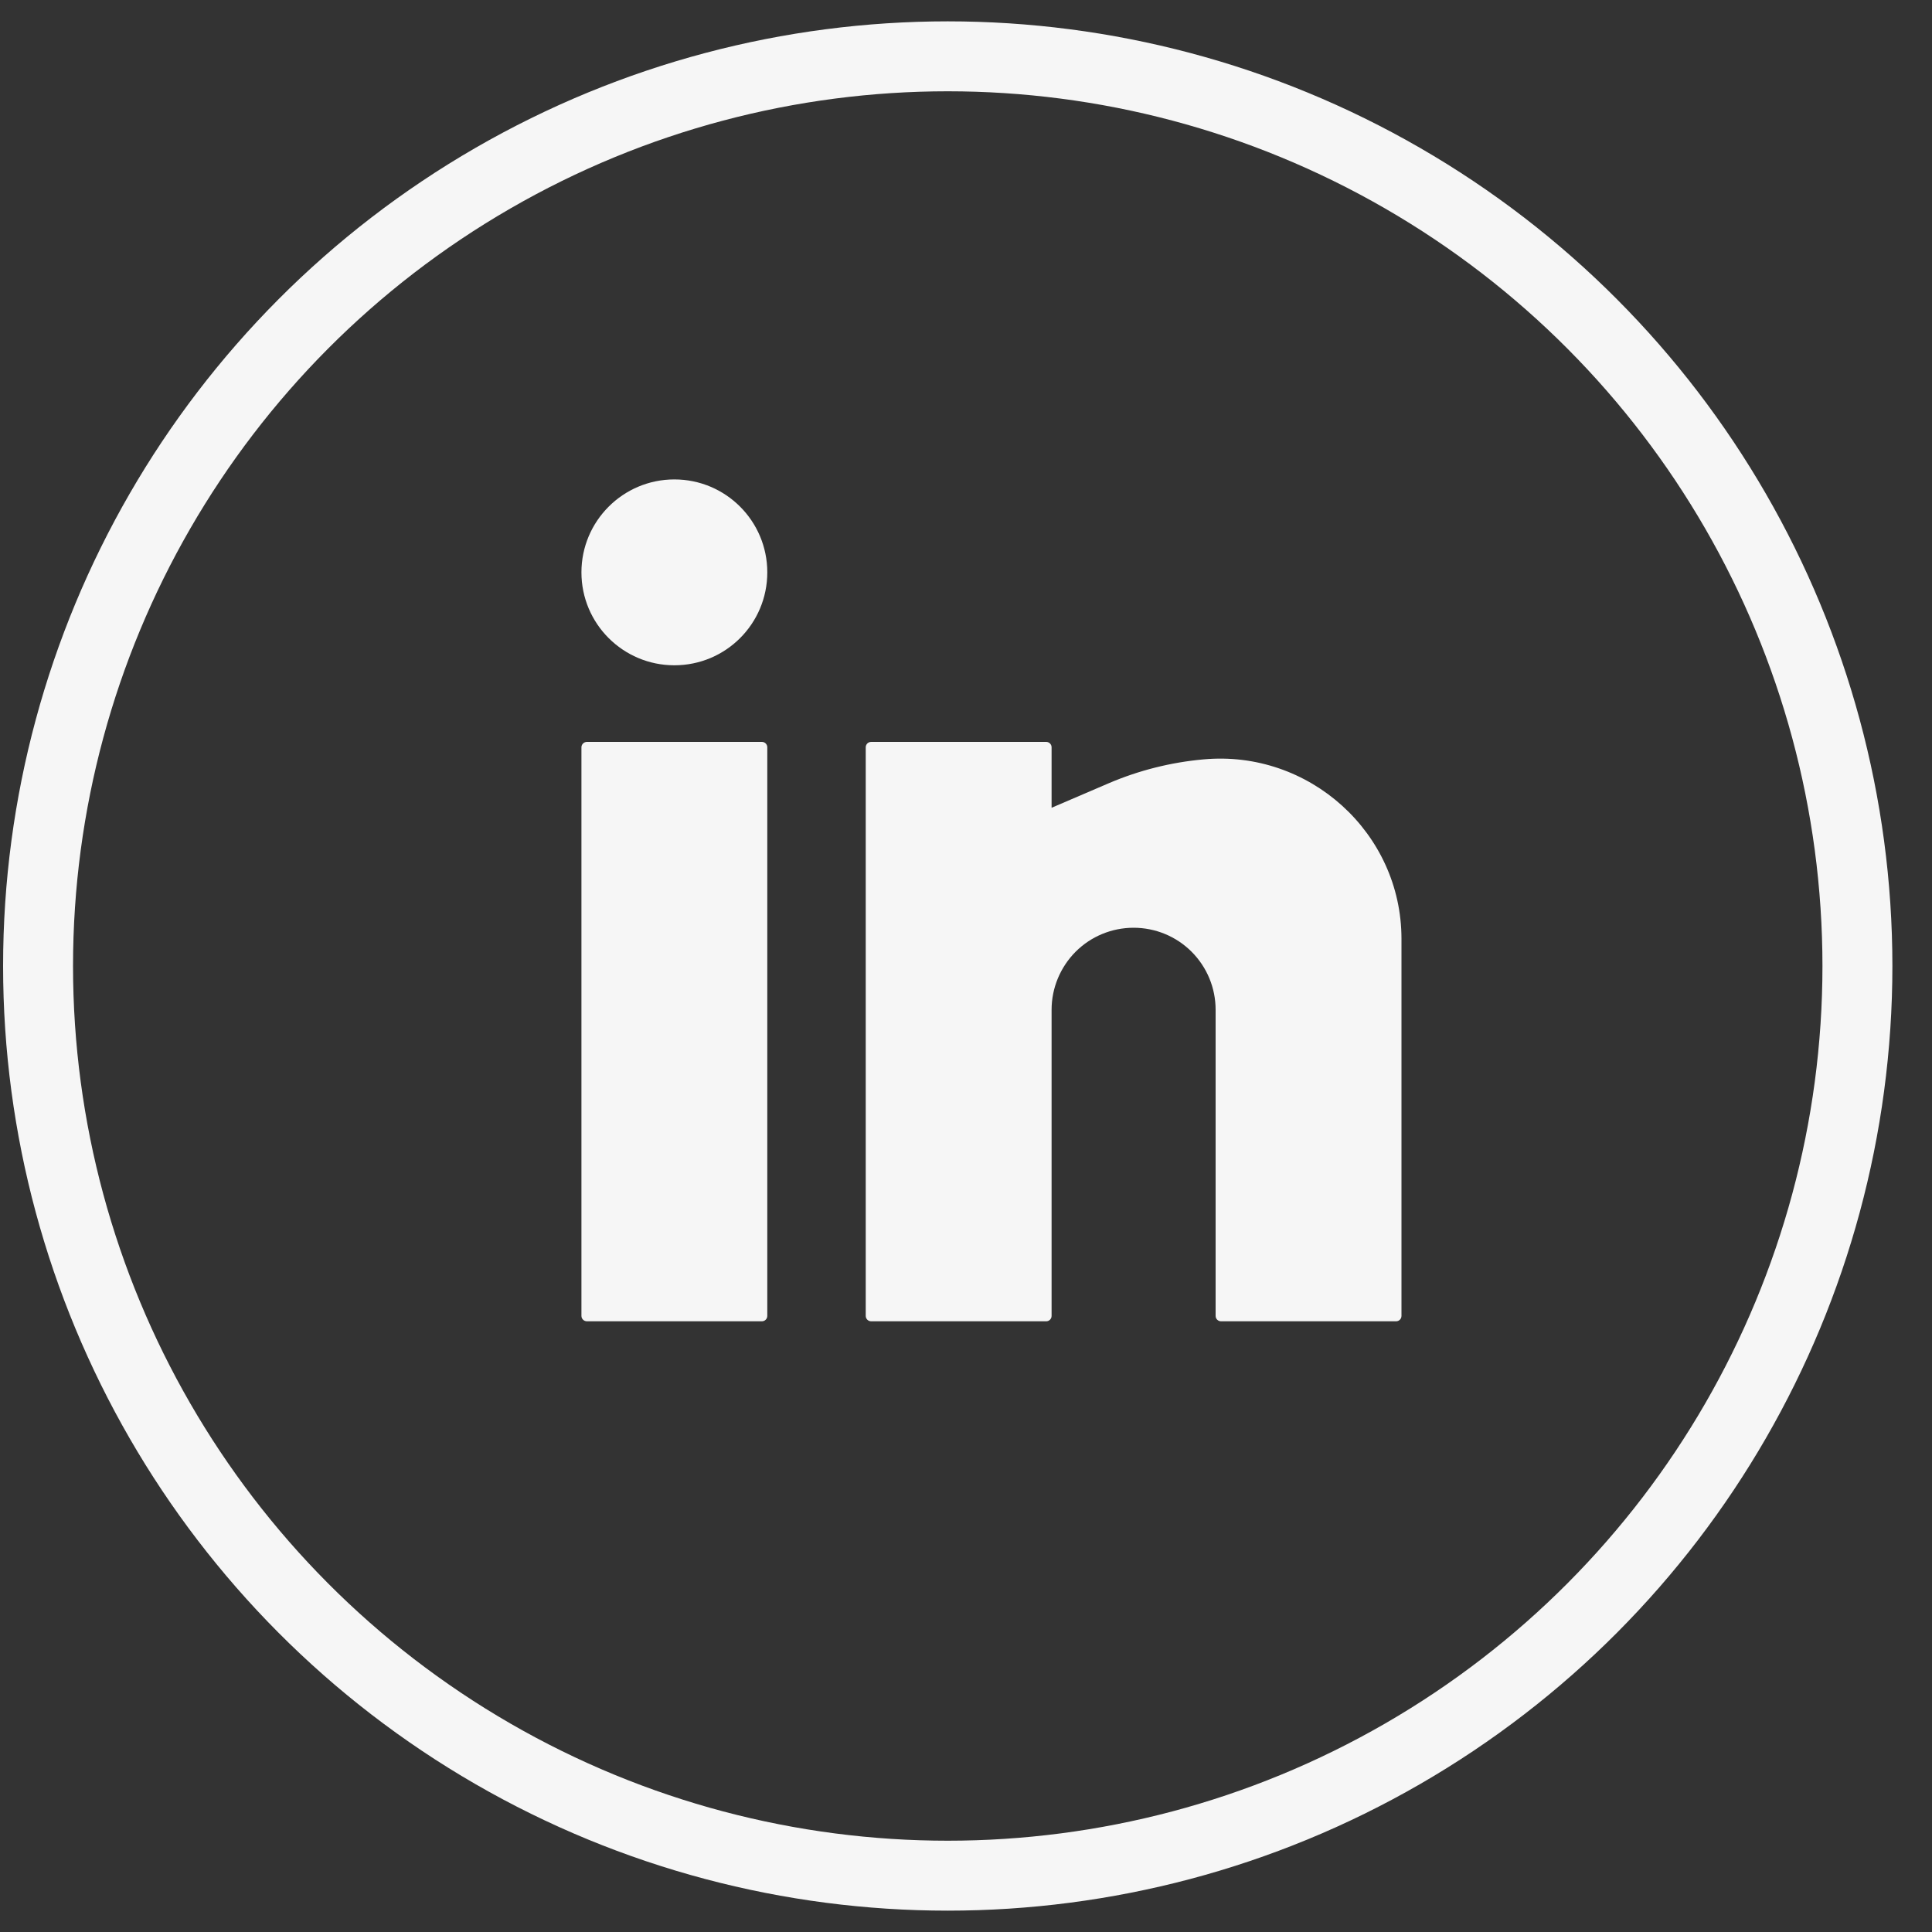 <svg width="20" height="20" viewBox="0 0 20 20" fill="none" xmlns="http://www.w3.org/2000/svg">
<rect x="0" y="0" width="20" height="20" fill="#333333" stroke="none"/>
<circle cx="9.811" cy="10" r="9.417" stroke="#F6F6F6" stroke-width="0.724"/>
<path d="M6.981 4.963C6.45 4.963 6.019 5.394 6.019 5.925C6.019 6.457 6.45 6.887 6.981 6.887C7.513 6.887 7.943 6.457 7.943 5.925C7.943 5.394 7.513 4.963 6.981 4.963Z" fill="#F6F6F6"/>
<path d="M6.076 7.68C6.045 7.68 6.019 7.705 6.019 7.736V13.622C6.019 13.653 6.045 13.678 6.076 13.678H7.887C7.918 13.678 7.943 13.653 7.943 13.622V7.736C7.943 7.705 7.918 7.68 7.887 7.68H6.076Z" fill="#F6F6F6"/>
<path d="M9.019 7.68C8.987 7.68 8.962 7.705 8.962 7.736V13.622C8.962 13.653 8.987 13.678 9.019 13.678H10.83C10.861 13.678 10.886 13.653 10.886 13.622V10.453C10.886 10.228 10.976 10.012 11.135 9.852C11.294 9.693 11.51 9.604 11.735 9.604C11.96 9.604 12.176 9.693 12.335 9.852C12.495 10.012 12.584 10.228 12.584 10.453V13.622C12.584 13.653 12.609 13.678 12.641 13.678H14.452C14.483 13.678 14.508 13.653 14.508 13.622V9.719C14.508 8.621 13.553 7.761 12.46 7.861C12.122 7.891 11.789 7.975 11.478 8.108L10.886 8.362V7.736C10.886 7.705 10.861 7.68 10.83 7.68H9.019Z" fill="#F6F6F6"/>
</svg>

